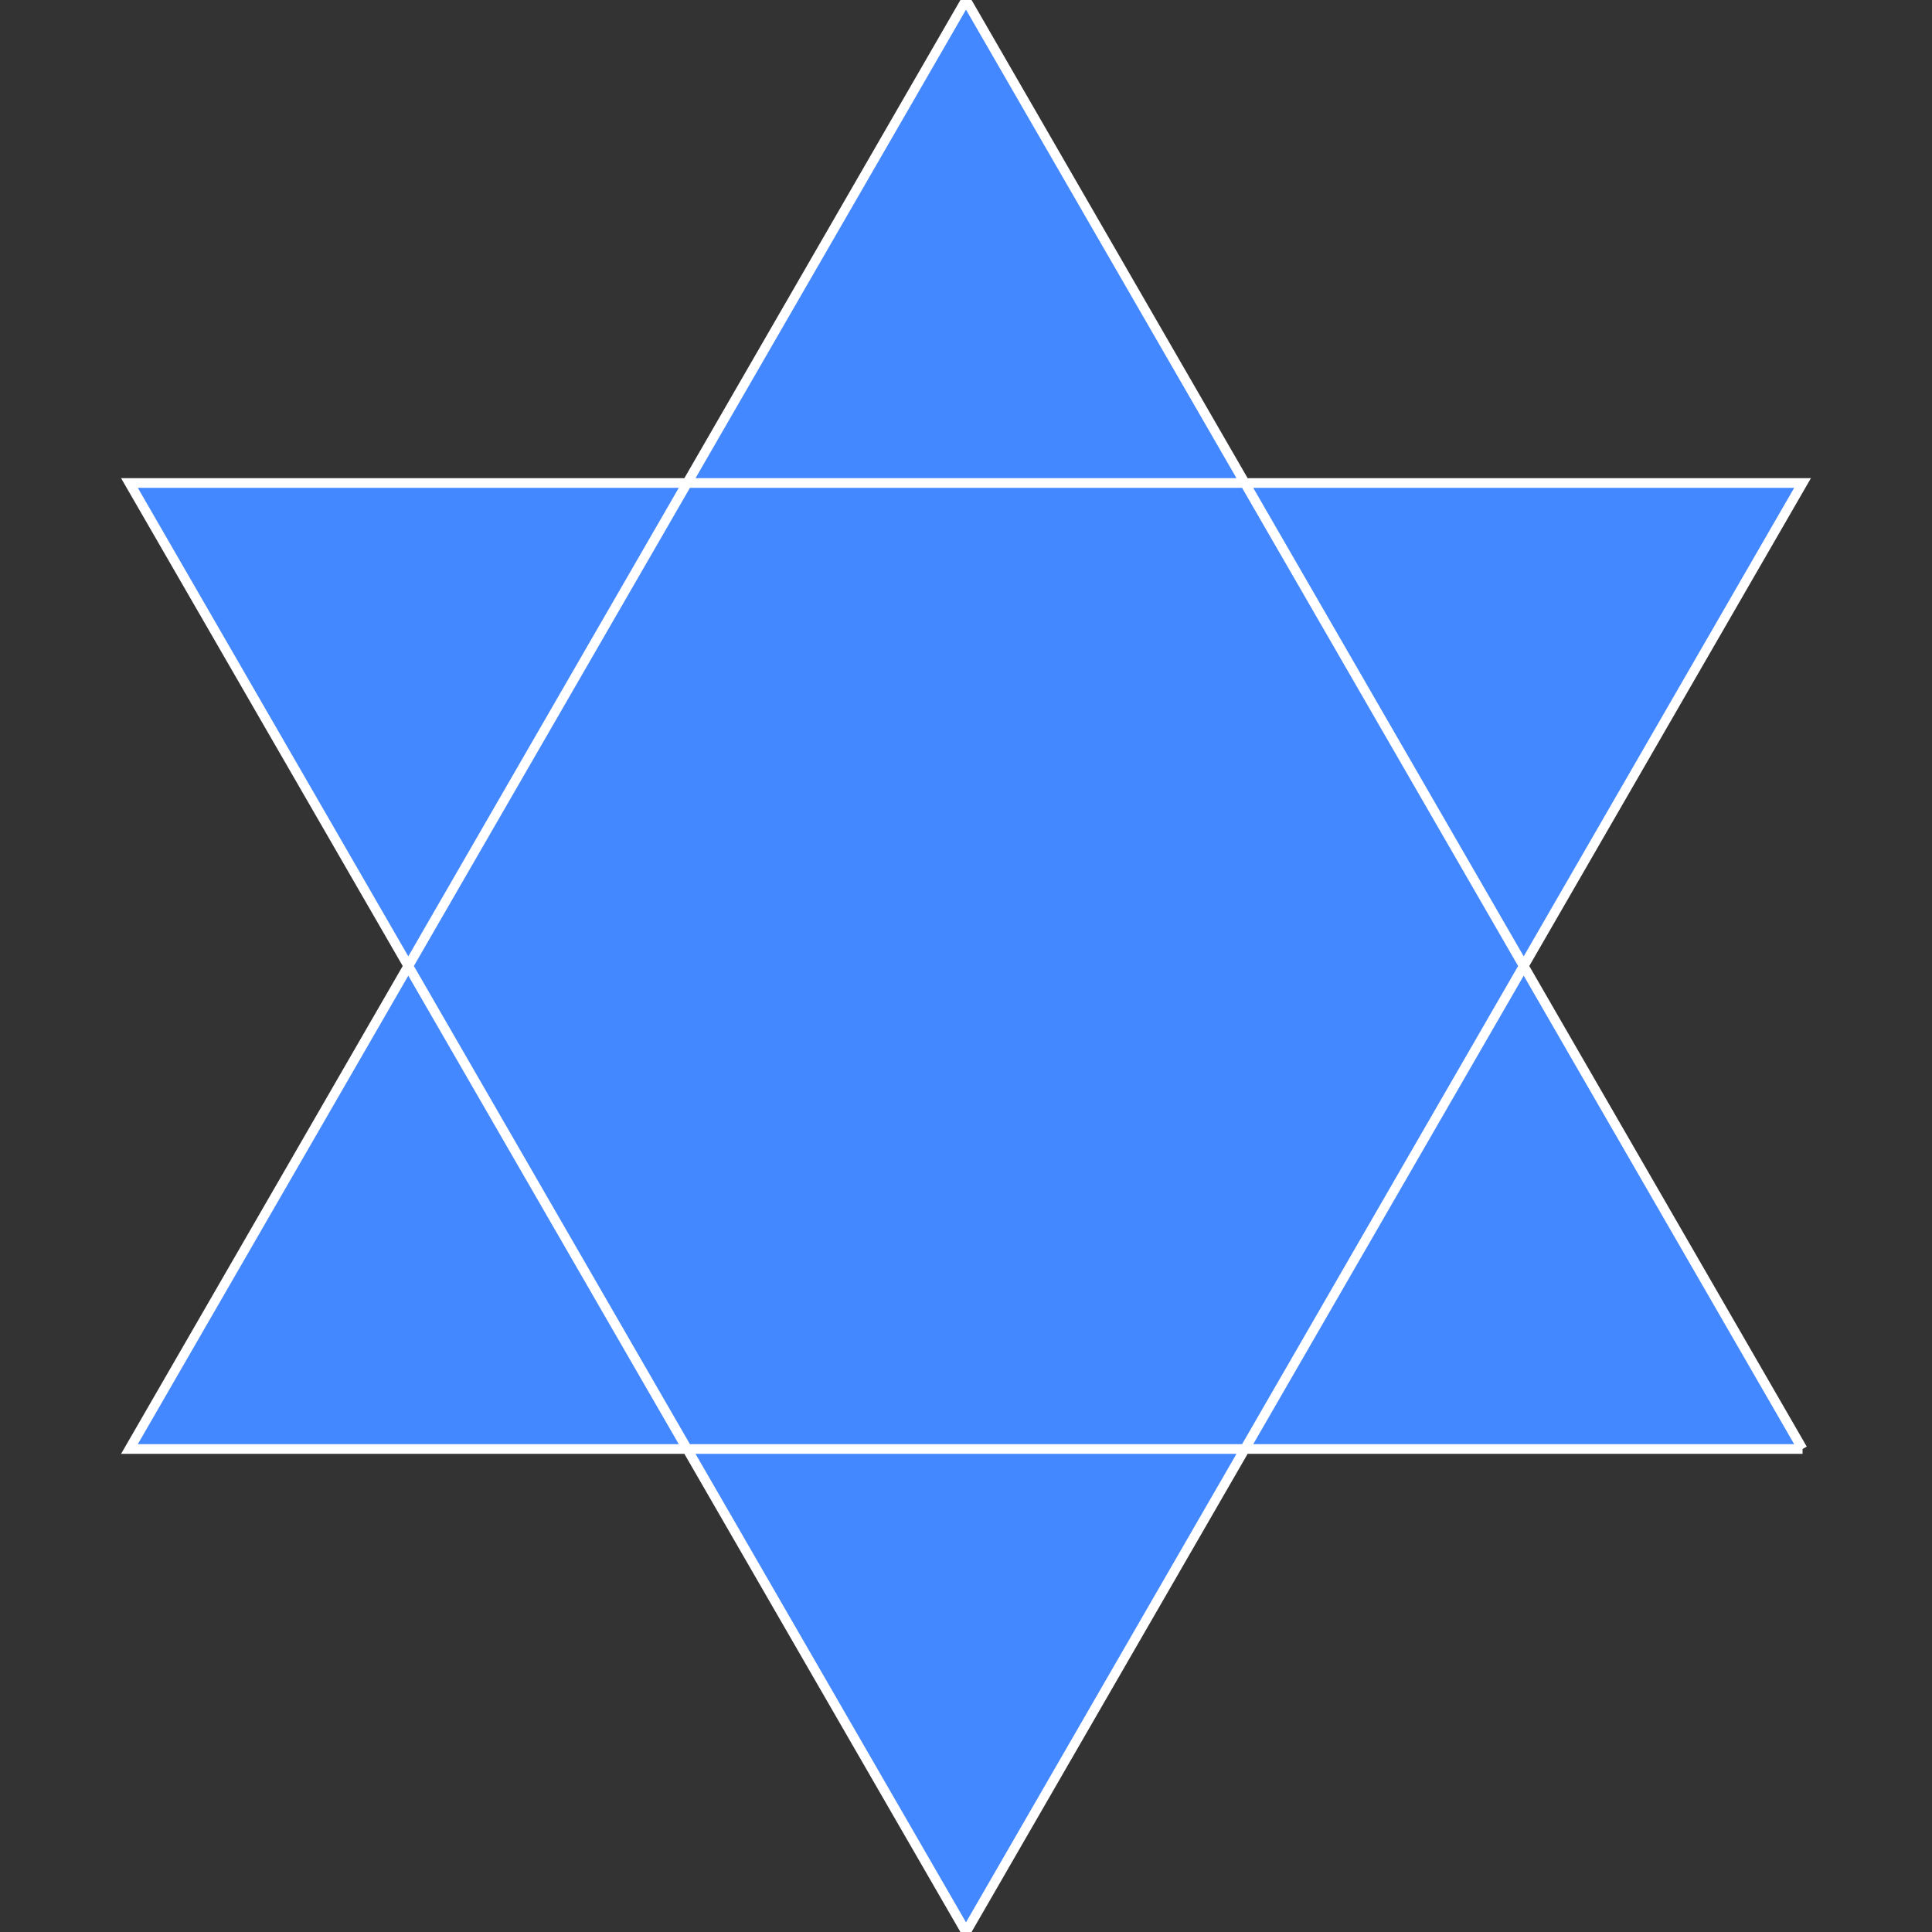 ﻿<?xml version="1.0" encoding="utf-8"?>
<svg viewBox="0 0 2 2" xmlns:xlink="http://www.w3.org/1999/xlink" xmlns="http://www.w3.org/2000/svg">
  <rect x="0" y="0" width="2" height="2" fill="#333333" stroke="none"/>
  <path d="M 1 2 L 1.866 0.5 L 0.134 0.5 L 1 2 M 1.866 1.5 L 1 0 L 0.134 1.5 L 1.866 1.5" stroke="white" fill="#4488ff" stroke-width="0.01" />
</svg>